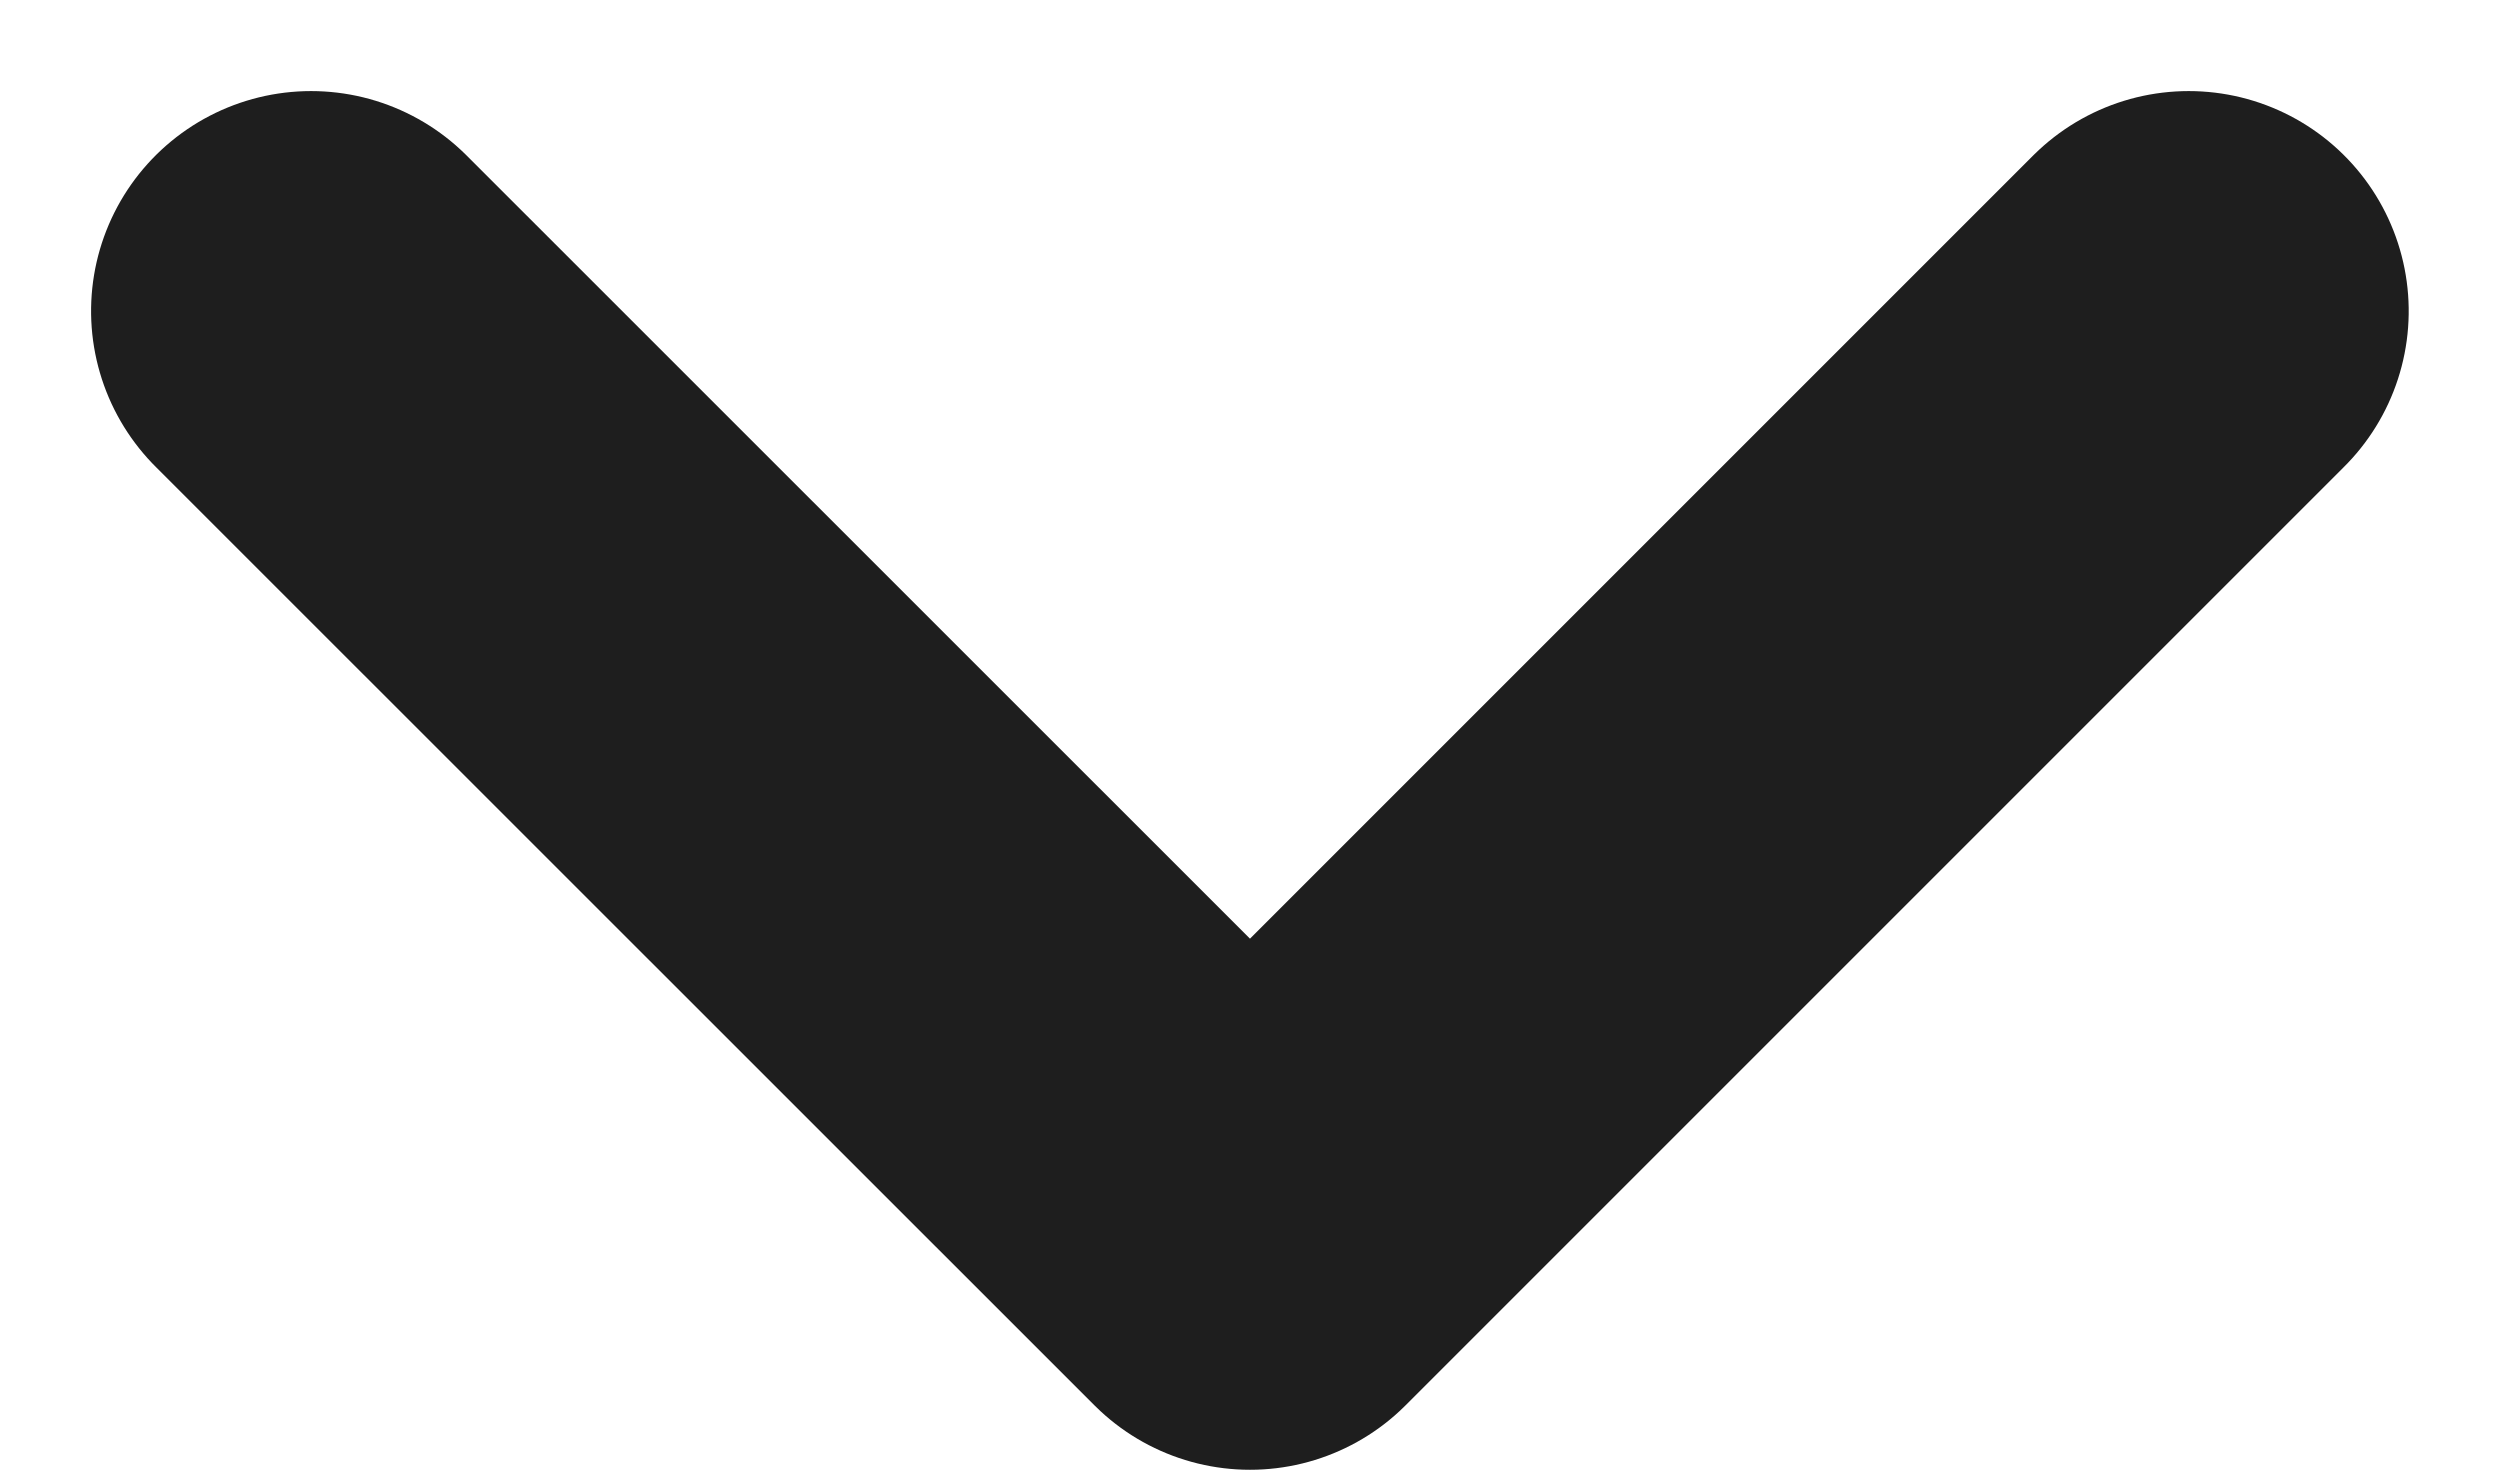<svg xmlns="http://www.w3.org/2000/svg" width="11.364" height="6.681" viewBox="0 0 11.364 6.681">
  <path id="chevron-left_1_" data-name="chevron-left (1)" d="M4.267,8.535,0,4.268,4.267,0" transform="translate(1.414 5.681) rotate(-90)" fill="none" stroke="#1e1e1e" stroke-linecap="round" stroke-linejoin="round" stroke-width="2"/>
</svg>
